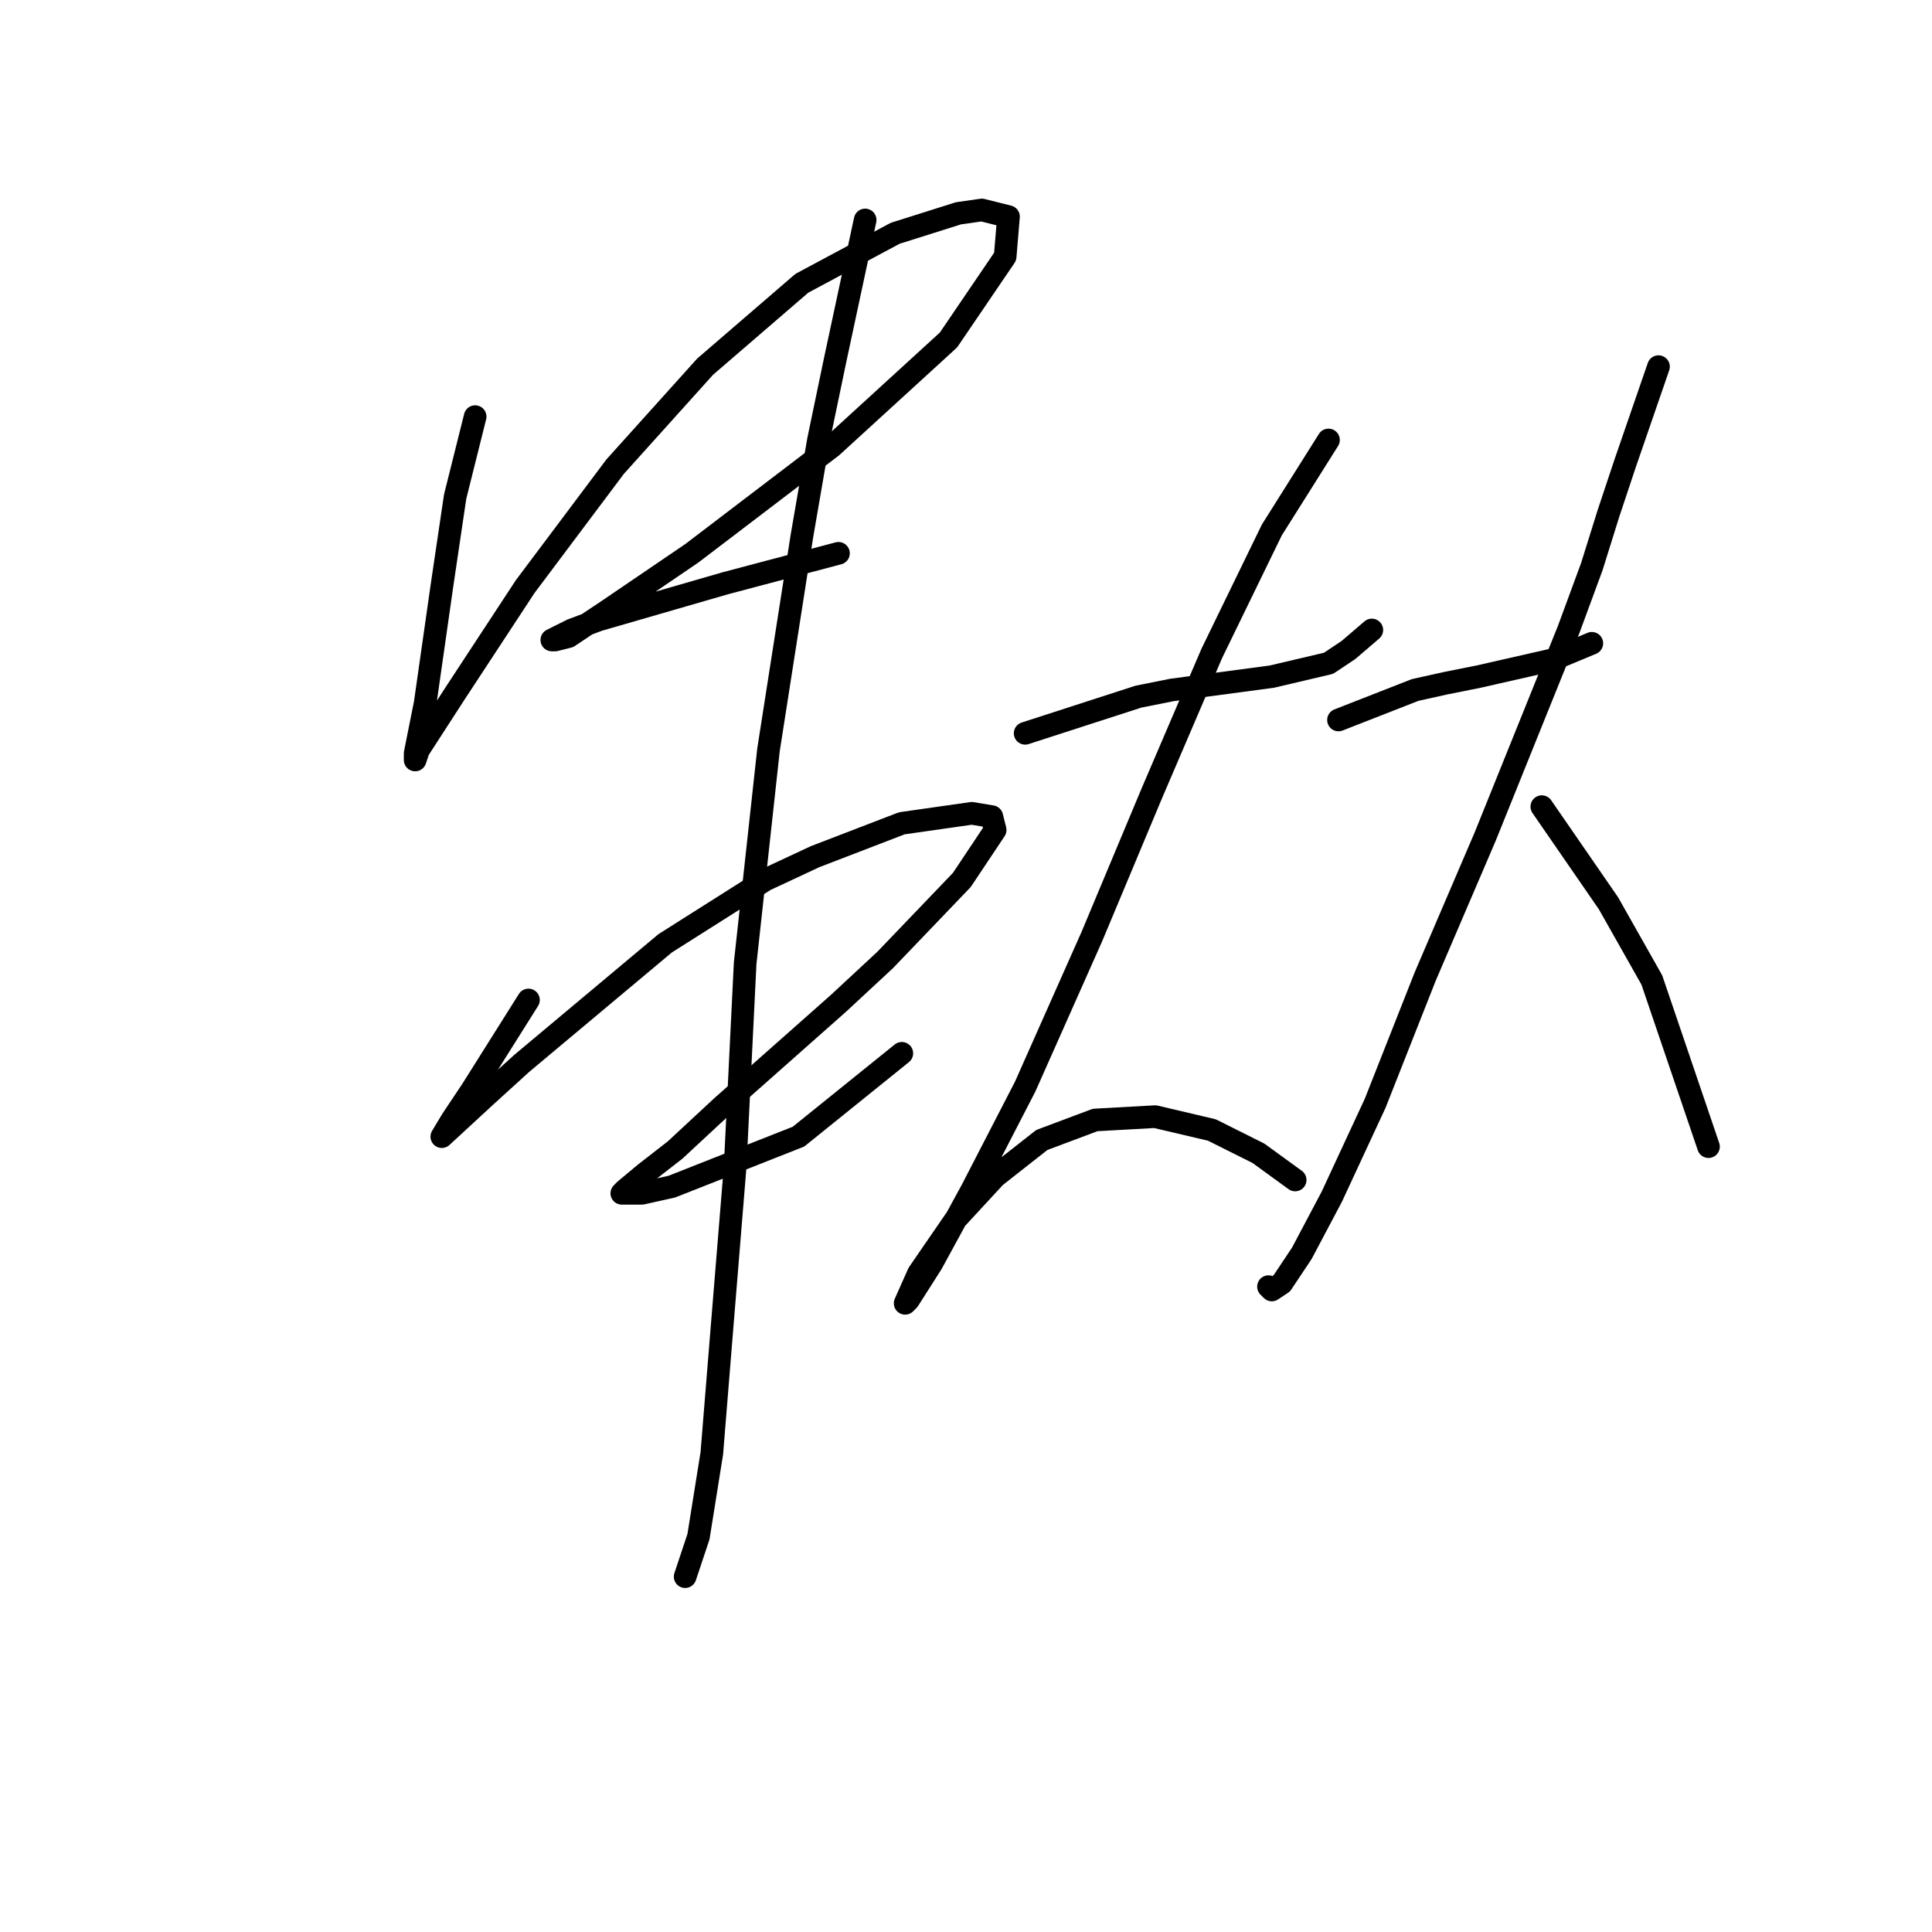 <?xml version="1.0" standalone="no"?>
    <svg width="256" height="256" xmlns="http://www.w3.org/2000/svg" version="1.1">
    <polyline stroke="black" stroke-width="3" stroke-linecap="round" fill="transparent" stroke-linejoin="round" points="62.959 55.206 60.309 65.807 58.542 77.733 57.659 83.916 56.334 93.192 55.009 99.817 55.009 100.7 55.451 99.375 60.309 91.867 69.585 77.733 81.51 61.832 93.436 48.581 106.245 37.539 118.612 30.914 127.004 28.263 130.096 27.822 133.63 28.705 133.188 34.005 125.679 45.048 110.22 59.182 91.669 73.316 80.627 80.824 75.327 84.358 73.56 84.8 73.118 84.8 75.768 83.475 79.302 82.149 96.086 77.291 111.103 73.316 111.103 73.316 " />
        <polyline stroke="black" stroke-width="3" stroke-linecap="round" fill="transparent" stroke-linejoin="round" points="70.026 132.502 62.518 144.428 59.868 148.403 58.542 150.611 64.284 145.311 69.143 140.894 88.136 124.993 101.386 116.601 108.012 113.509 119.496 109.092 128.771 107.767 131.421 108.209 131.863 109.976 127.446 116.601 117.287 127.202 111.103 132.944 95.644 146.636 89.461 152.378 85.485 155.47 82.835 157.678 82.394 158.12 85.044 158.12 89.019 157.237 105.803 150.611 119.496 139.569 119.496 139.569 " />
        <polyline stroke="black" stroke-width="3" stroke-linecap="round" fill="transparent" stroke-linejoin="round" points="114.637 29.147 110.662 47.698 108.453 58.298 106.245 71.107 101.828 99.375 98.736 127.643 97.411 154.586 95.644 176.229 94.319 192.572 92.552 203.614 90.786 208.914 90.786 208.914 " />
        <polyline stroke="black" stroke-width="3" stroke-linecap="round" fill="transparent" stroke-linejoin="round" points="135.838 97.167 150.855 92.308 155.272 91.425 168.523 89.658 176.032 87.891 178.682 86.125 181.774 83.475 181.774 83.475 " />
        <polyline stroke="black" stroke-width="3" stroke-linecap="round" fill="transparent" stroke-linejoin="round" points="176.032 58.298 168.523 70.224 160.573 86.566 152.622 105.117 144.672 124.11 135.838 143.986 128.771 157.678 123.471 167.395 120.379 172.254 119.937 172.696 121.704 168.721 126.563 161.653 131.863 155.912 138.046 151.053 145.113 148.403 153.064 147.961 160.573 149.728 166.756 152.82 171.615 156.353 171.615 156.353 " />
        <polyline stroke="black" stroke-width="3" stroke-linecap="round" fill="transparent" stroke-linejoin="round" points="177.357 95.4 187.516 91.425 191.491 90.542 195.908 89.658 205.625 87.45 210.925 85.241 210.925 85.241 " />
        <polyline stroke="black" stroke-width="3" stroke-linecap="round" fill="transparent" stroke-linejoin="round" points="219.759 48.581 215.342 61.39 213.134 68.015 210.925 75.082 207.833 83.475 196.791 110.859 188.841 129.41 182.215 146.194 176.473 158.562 172.498 166.07 169.848 170.046 168.523 170.929 168.081 170.487 168.081 170.487 " />
        <polyline stroke="black" stroke-width="3" stroke-linecap="round" fill="transparent" stroke-linejoin="round" points="204.3 106.884 213.134 119.693 218.876 129.852 226.384 151.936 226.384 151.936 " />
        </svg>